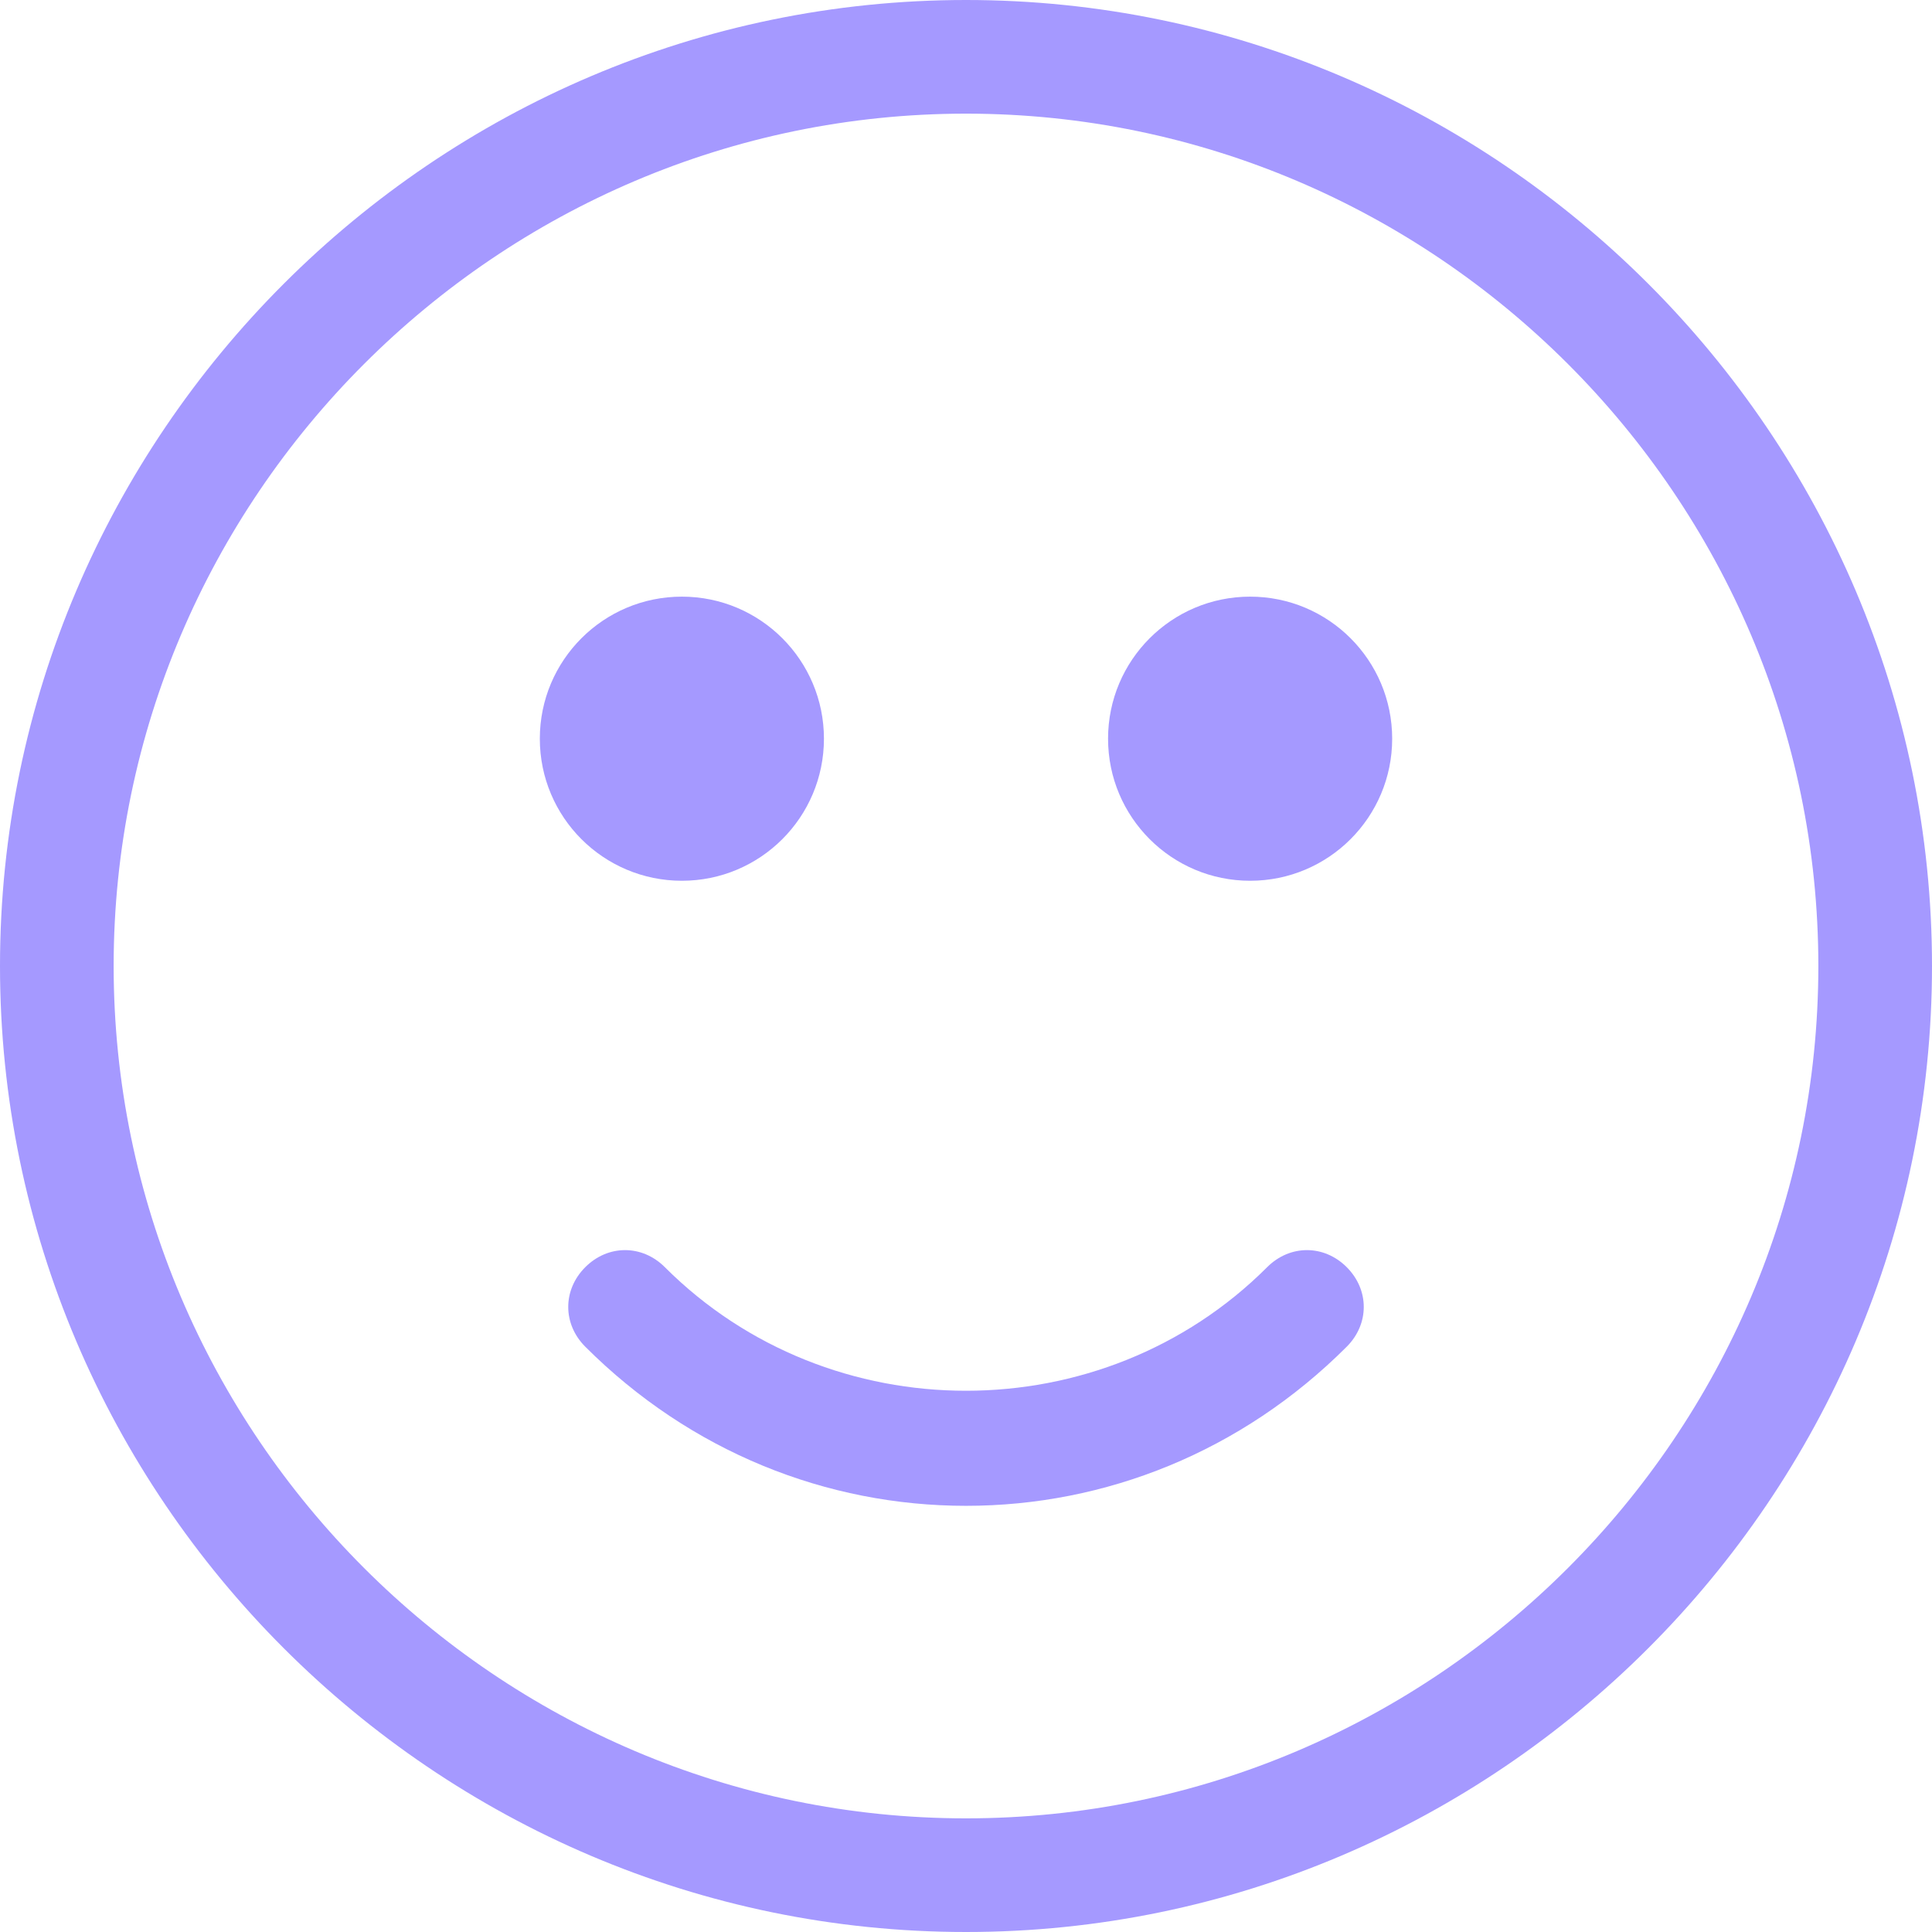 <?xml version="1.0" encoding="UTF-8" standalone="no"?>
<svg width="68px" height="68px" viewBox="0 0 68 68" version="1.1" xmlns="http://www.w3.org/2000/svg" xmlns:xlink="http://www.w3.org/1999/xlink">
    <!-- Generator: Sketch 48.1 (47250) - http://www.bohemiancoding.com/sketch -->
    <title>Slice 1</title>
    <desc>Created with Sketch.</desc>
    <defs></defs>
    <g id="Page-1" stroke="none" stroke-width="1" fill="none" fill-rule="evenodd">
        <g id="face" fill="#A599FF" fill-rule="nonzero">
            <g id="Group">
                <path d="M34,0 C15.3,0 0,15.3 0,34 C0,52.7 15.3,68 34,68 C52.7,68 68,52.7 68,34 C68,15.3 52.7,0 34,0 Z M34,64 C17.5,64 4,50.5 4,34 C4,17.5 17.5,4 34,4 C50.5,4 64,17.5 64,34 C64,50.5 50.5,64 34,64 Z" id="Shape"></path>
                <path d="M44.6,44.6 C38.8,50.4 29.2,50.4 23.4,44.6 C22.6,43.8 21.4,43.8 20.6,44.6 C19.8,45.4 19.8,46.6 20.6,47.4 C24.3,51.1 29.1,53 34,53 C38.9,53 43.7,51.1 47.4,47.4 C48.2,46.6 48.2,45.4 47.4,44.6 C46.6,43.8 45.4,43.8 44.6,44.6 Z" id="Shape"></path>
                <circle id="Oval" cx="24" cy="26" r="5"></circle>
                <circle id="Oval" cx="44" cy="26" r="5"></circle>
            </g>
        </g>
    </g>
</svg>